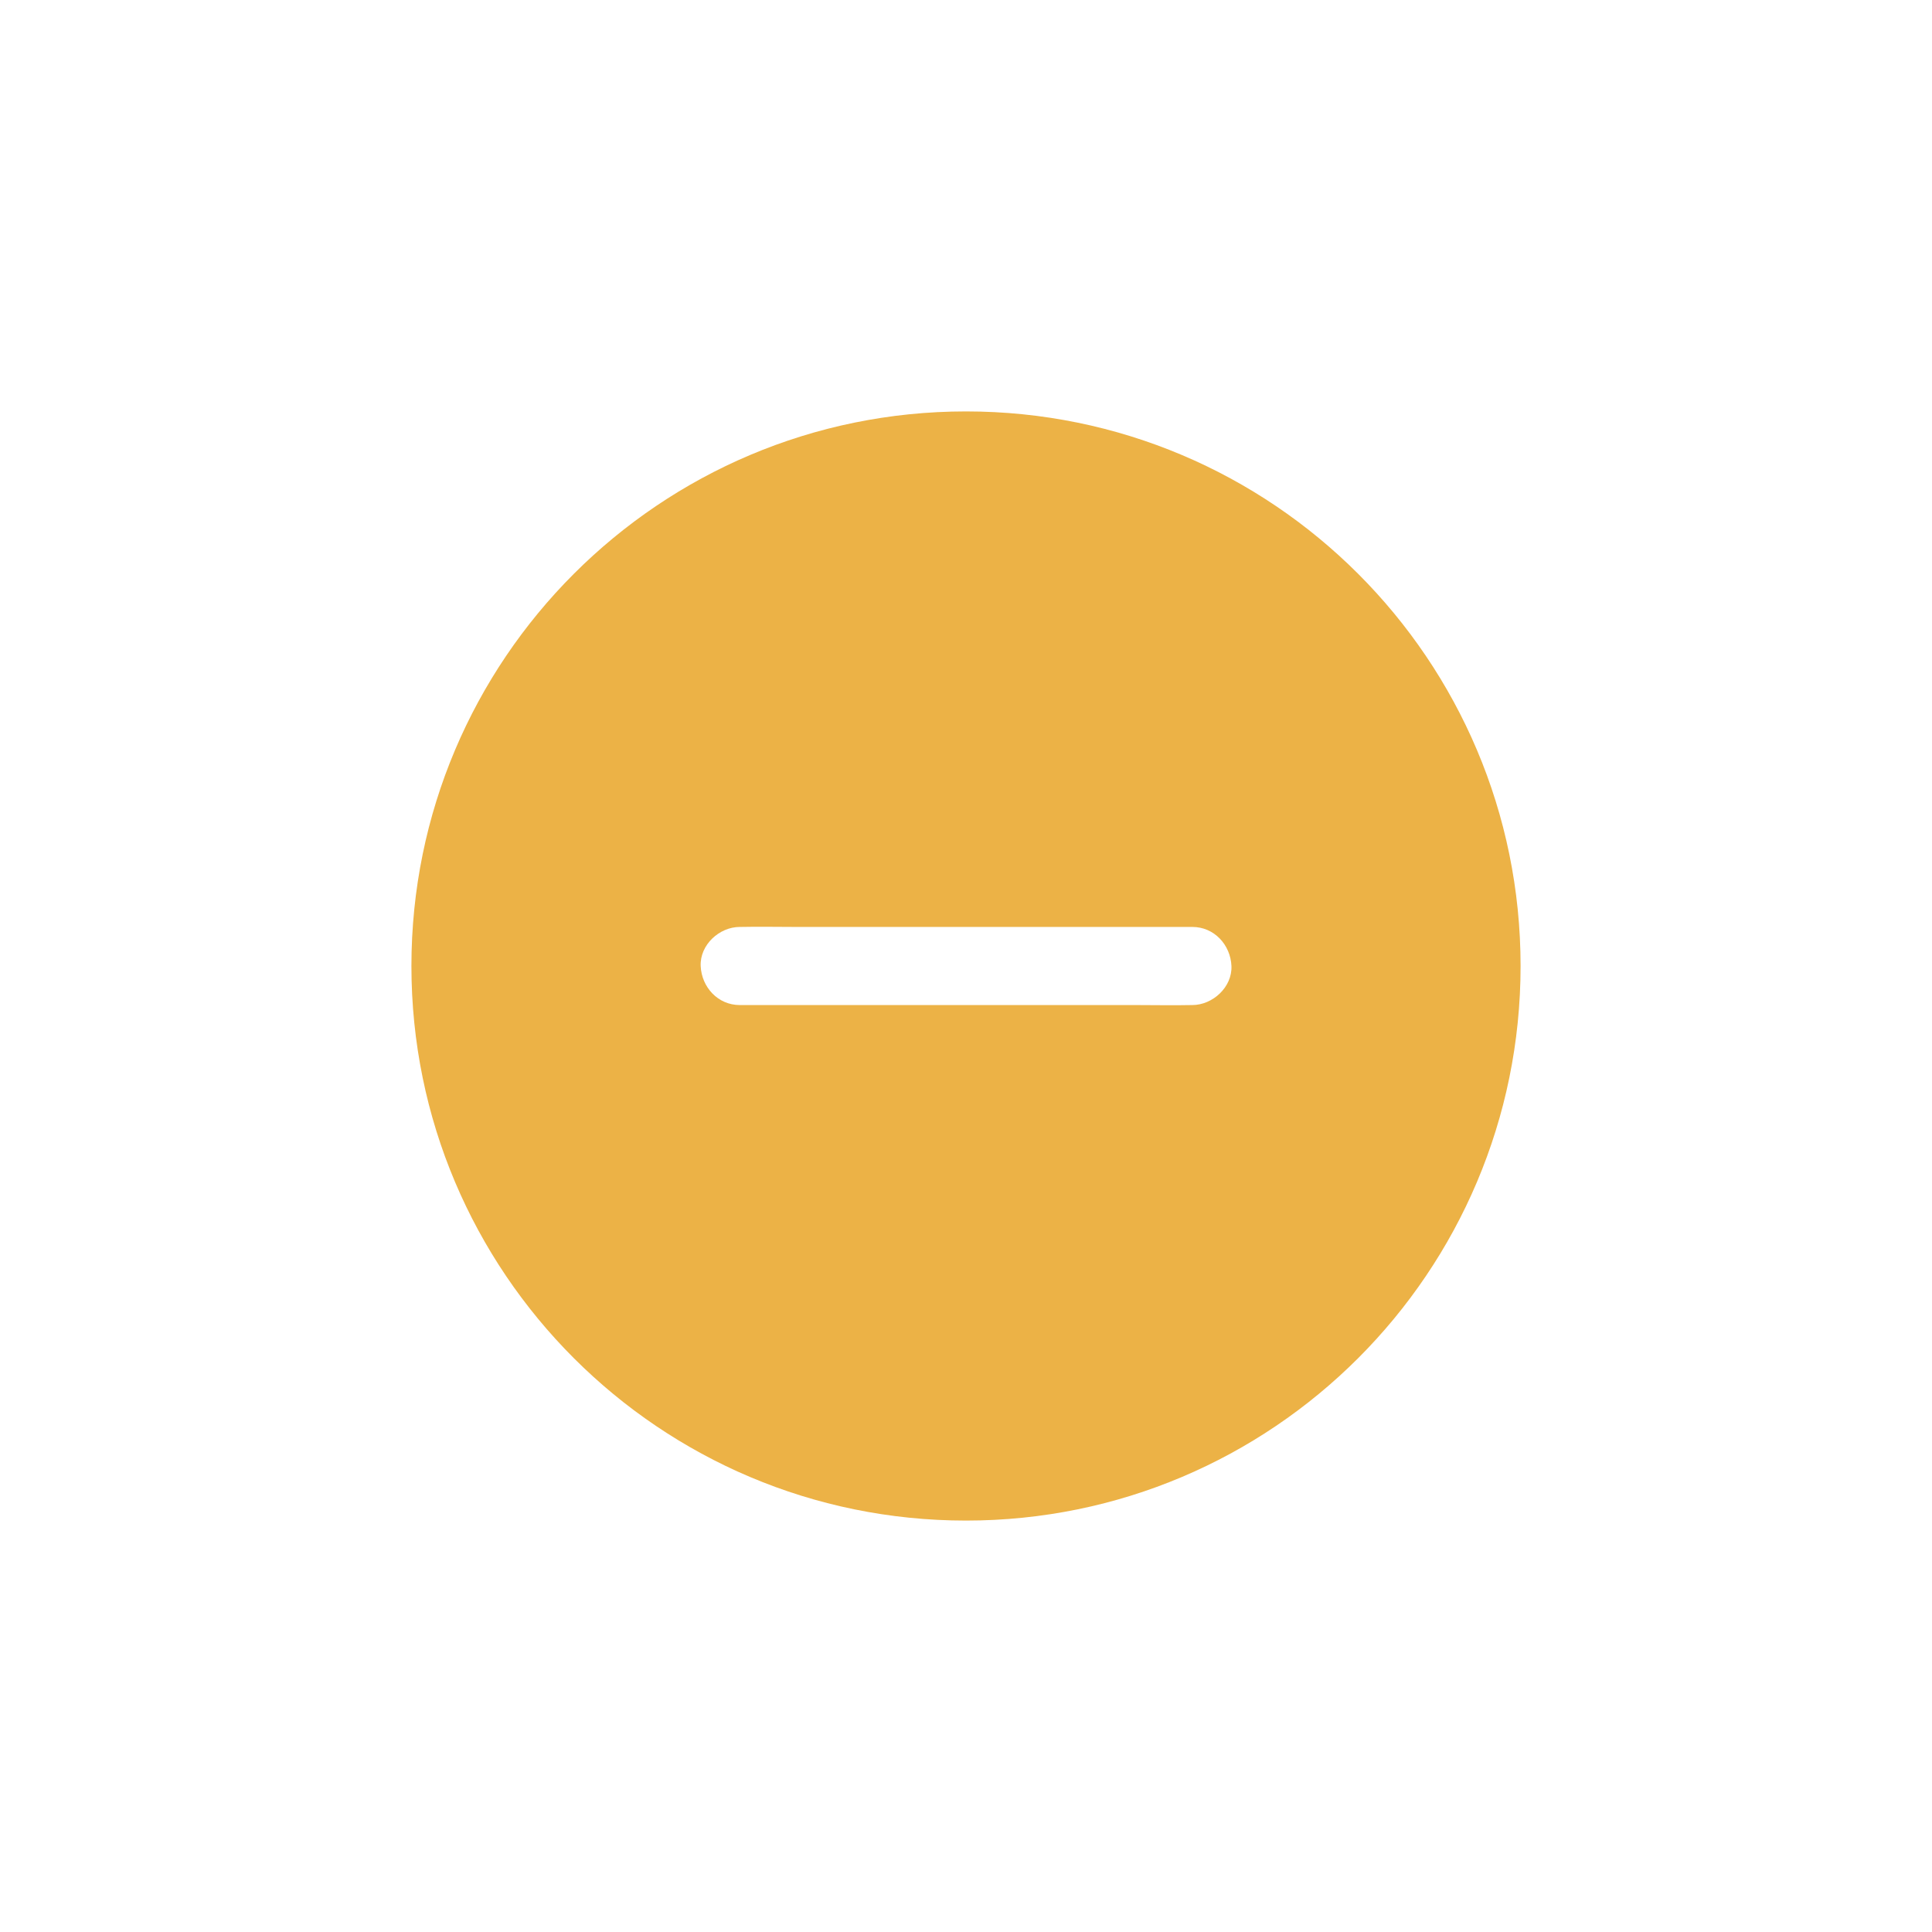 <svg xmlns="http://www.w3.org/2000/svg" xmlns:xlink="http://www.w3.org/1999/xlink" width="100" height="100" viewBox="0 0 100 100"><g><g transform="translate(50 50) scale(0.69 0.69) rotate(0) translate(-50 -50)" style="fill:#ecb246"><svg fill="#ecb246" xmlns="http://www.w3.org/2000/svg" xmlns:xlink="http://www.w3.org/1999/xlink" version="1.1" x="0px" y="0px" viewBox="0 0 1024 1024" style="enable-background:new 0 0 1024 1024;" xml:space="preserve"><g><path d="M512,86C276.7,86,86,276.7,86,512s190.7,426,426,426s426-190.7,426-426S747.3,86,512,86z M685.8,542h-0.6   c-14.1,0.3-28.2,0-42.3,0H338.2c-16.8,0-29.3-13.8-30-30c-0.7-16.2,14.3-30,30-30h0.6c14.1-0.3,28.2,0,42.3,0h304.8   c16.8,0,29.3,13.8,30,30C716.6,528.2,701.5,542,685.8,542z"></path></g></svg></g></g></svg>